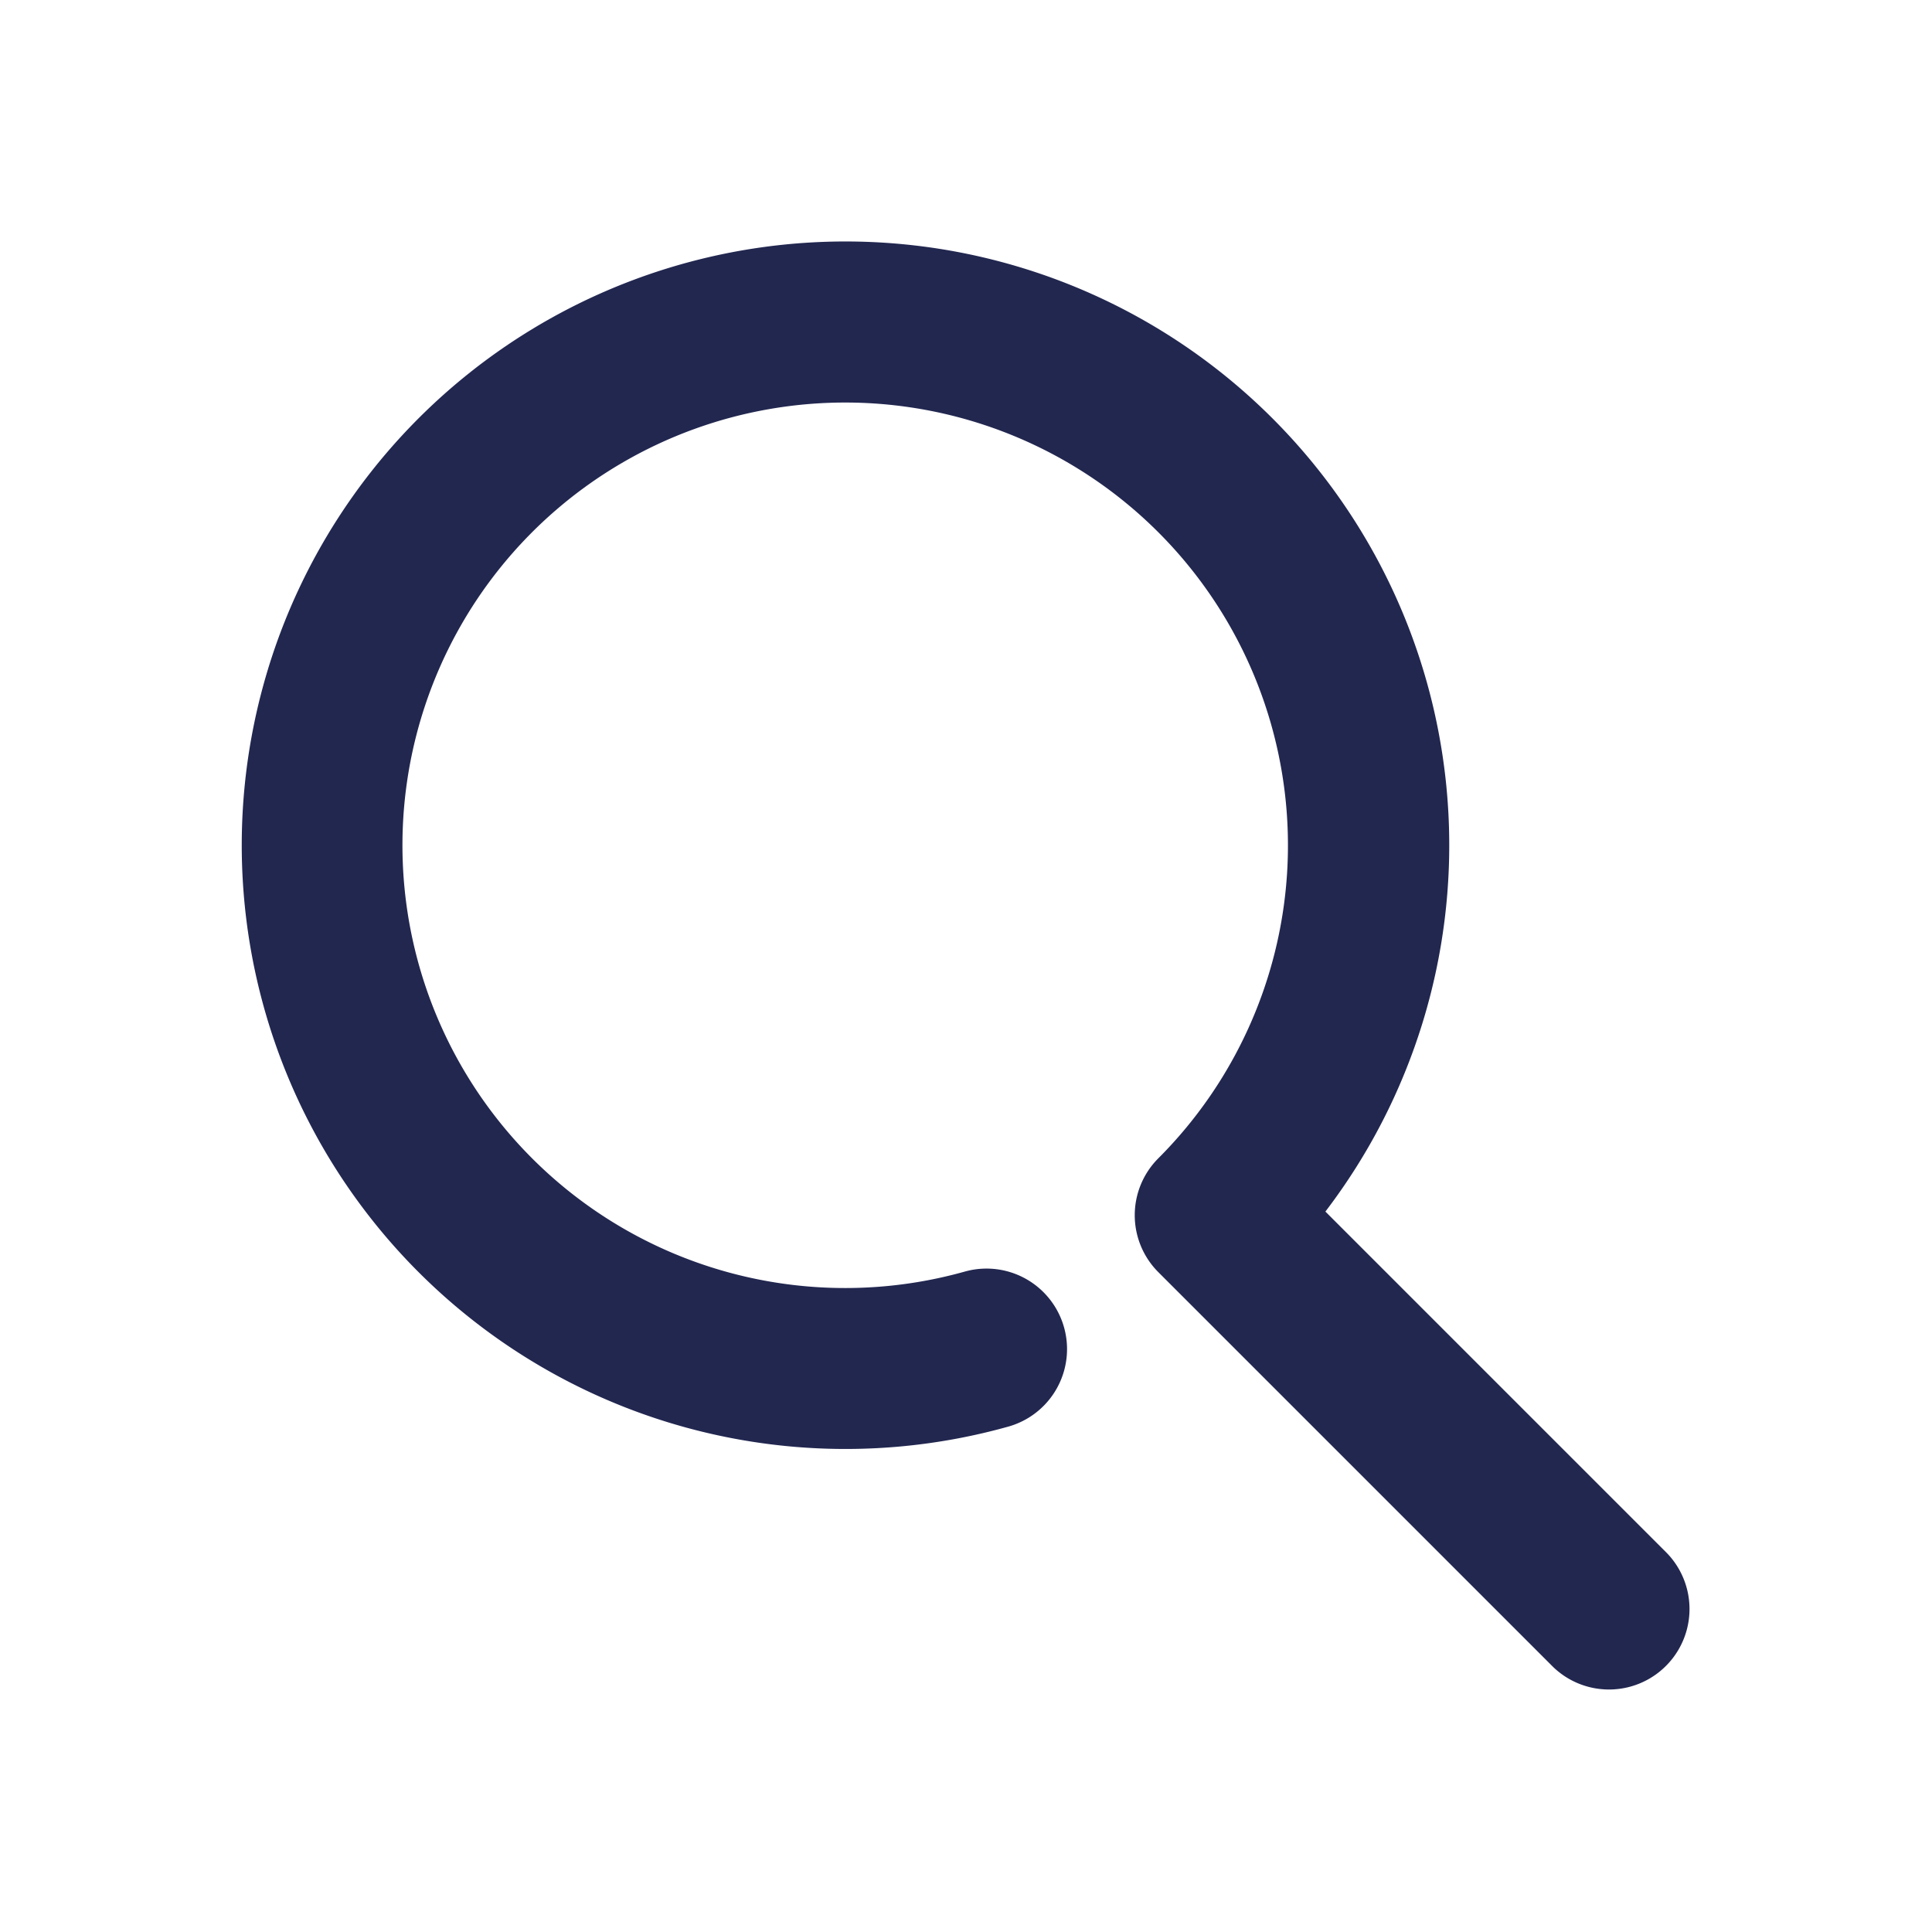 <svg xmlns="http://www.w3.org/2000/svg" width="24" height="24" viewBox="0 0 24 24"><title>search</title><path fill="#222750" fill-rule="nonzero" d="M16.464 15.05l4.243 4.243a1 1 0 0 1-1.414 1.414l-4.904-4.904a1 1 0 0 1 0-1.414 5.5 5.5 0 1 0-2.404 1.407 1 1 0 1 1 .54 1.926 7.5 7.5 0 1 1 3.94-2.672z"/></svg>